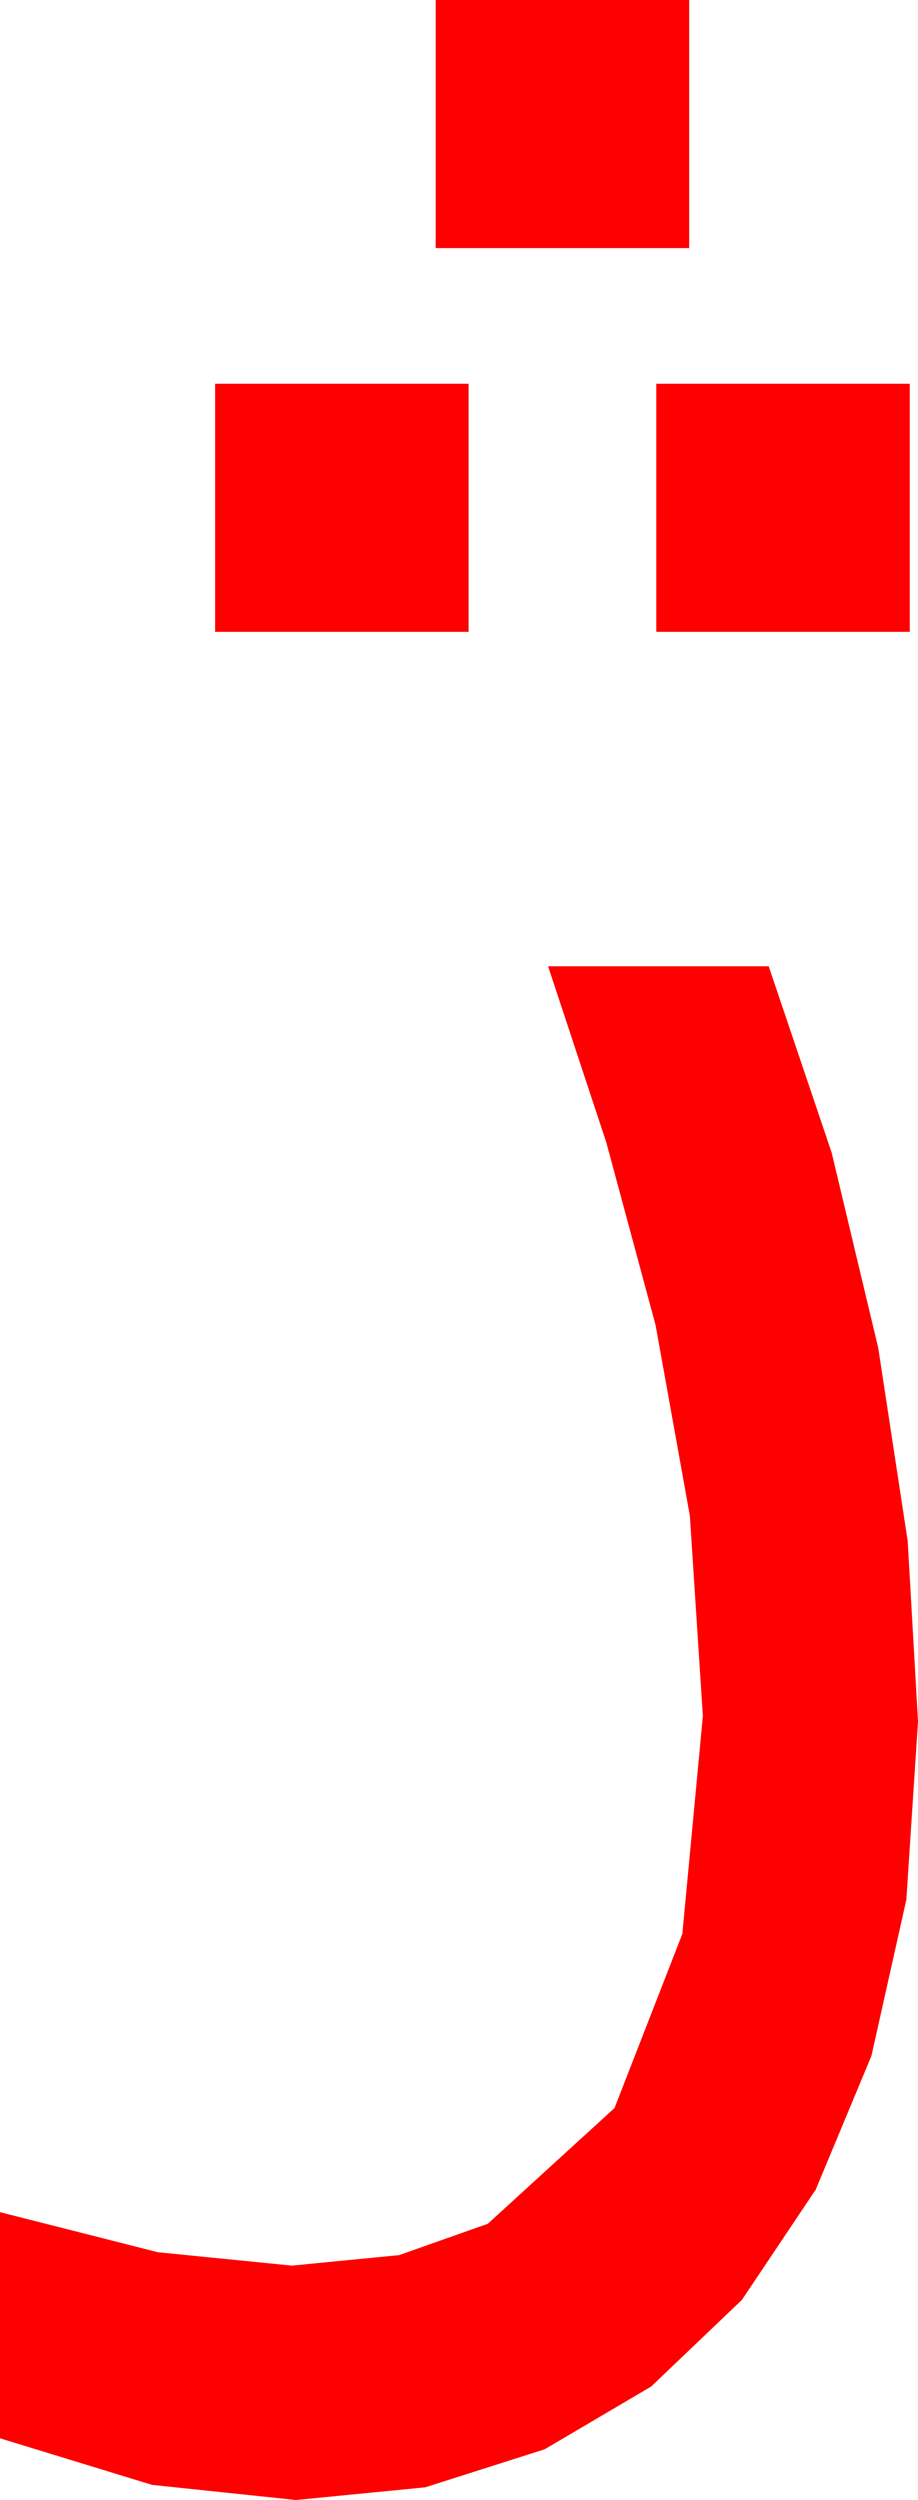 <?xml version="1.0" encoding="utf-8"?>
<!DOCTYPE svg PUBLIC "-//W3C//DTD SVG 1.1//EN" "http://www.w3.org/Graphics/SVG/1.1/DTD/svg11.dtd">
<svg width="19.629" height="53.438" xmlns="http://www.w3.org/2000/svg" xmlns:xlink="http://www.w3.org/1999/xlink" xmlns:xml="http://www.w3.org/XML/1998/namespace" version="1.1">
  <g>
    <g>
      <path style="fill:#FF0000;fill-opacity:1" d="M11.719,20.654L16.436,20.654 17.783,24.639 18.779,28.813 19.409,32.944 19.629,36.797 19.38,40.605 18.633,43.945 17.443,46.802 15.864,49.16 13.923,51.013 11.646,52.354 9.093,53.167 6.328,53.438 3.252,53.115 0,52.119 0,47.285 3.376,48.142 6.24,48.428 8.533,48.204 10.43,47.534 13.14,45.059 14.59,41.338 15.029,36.68 14.751,32.402 14.019,28.33 12.964,24.419 11.719,20.654z M14.033,8.203L19.453,8.203 19.453,13.506 14.033,13.506 14.033,8.203z M4.6,8.203L10.02,8.203 10.02,13.506 4.6,13.506 4.6,8.203z M9.316,0L14.736,0 14.736,5.303 9.316,5.303 9.316,0z" />
    </g>
  </g>
</svg>